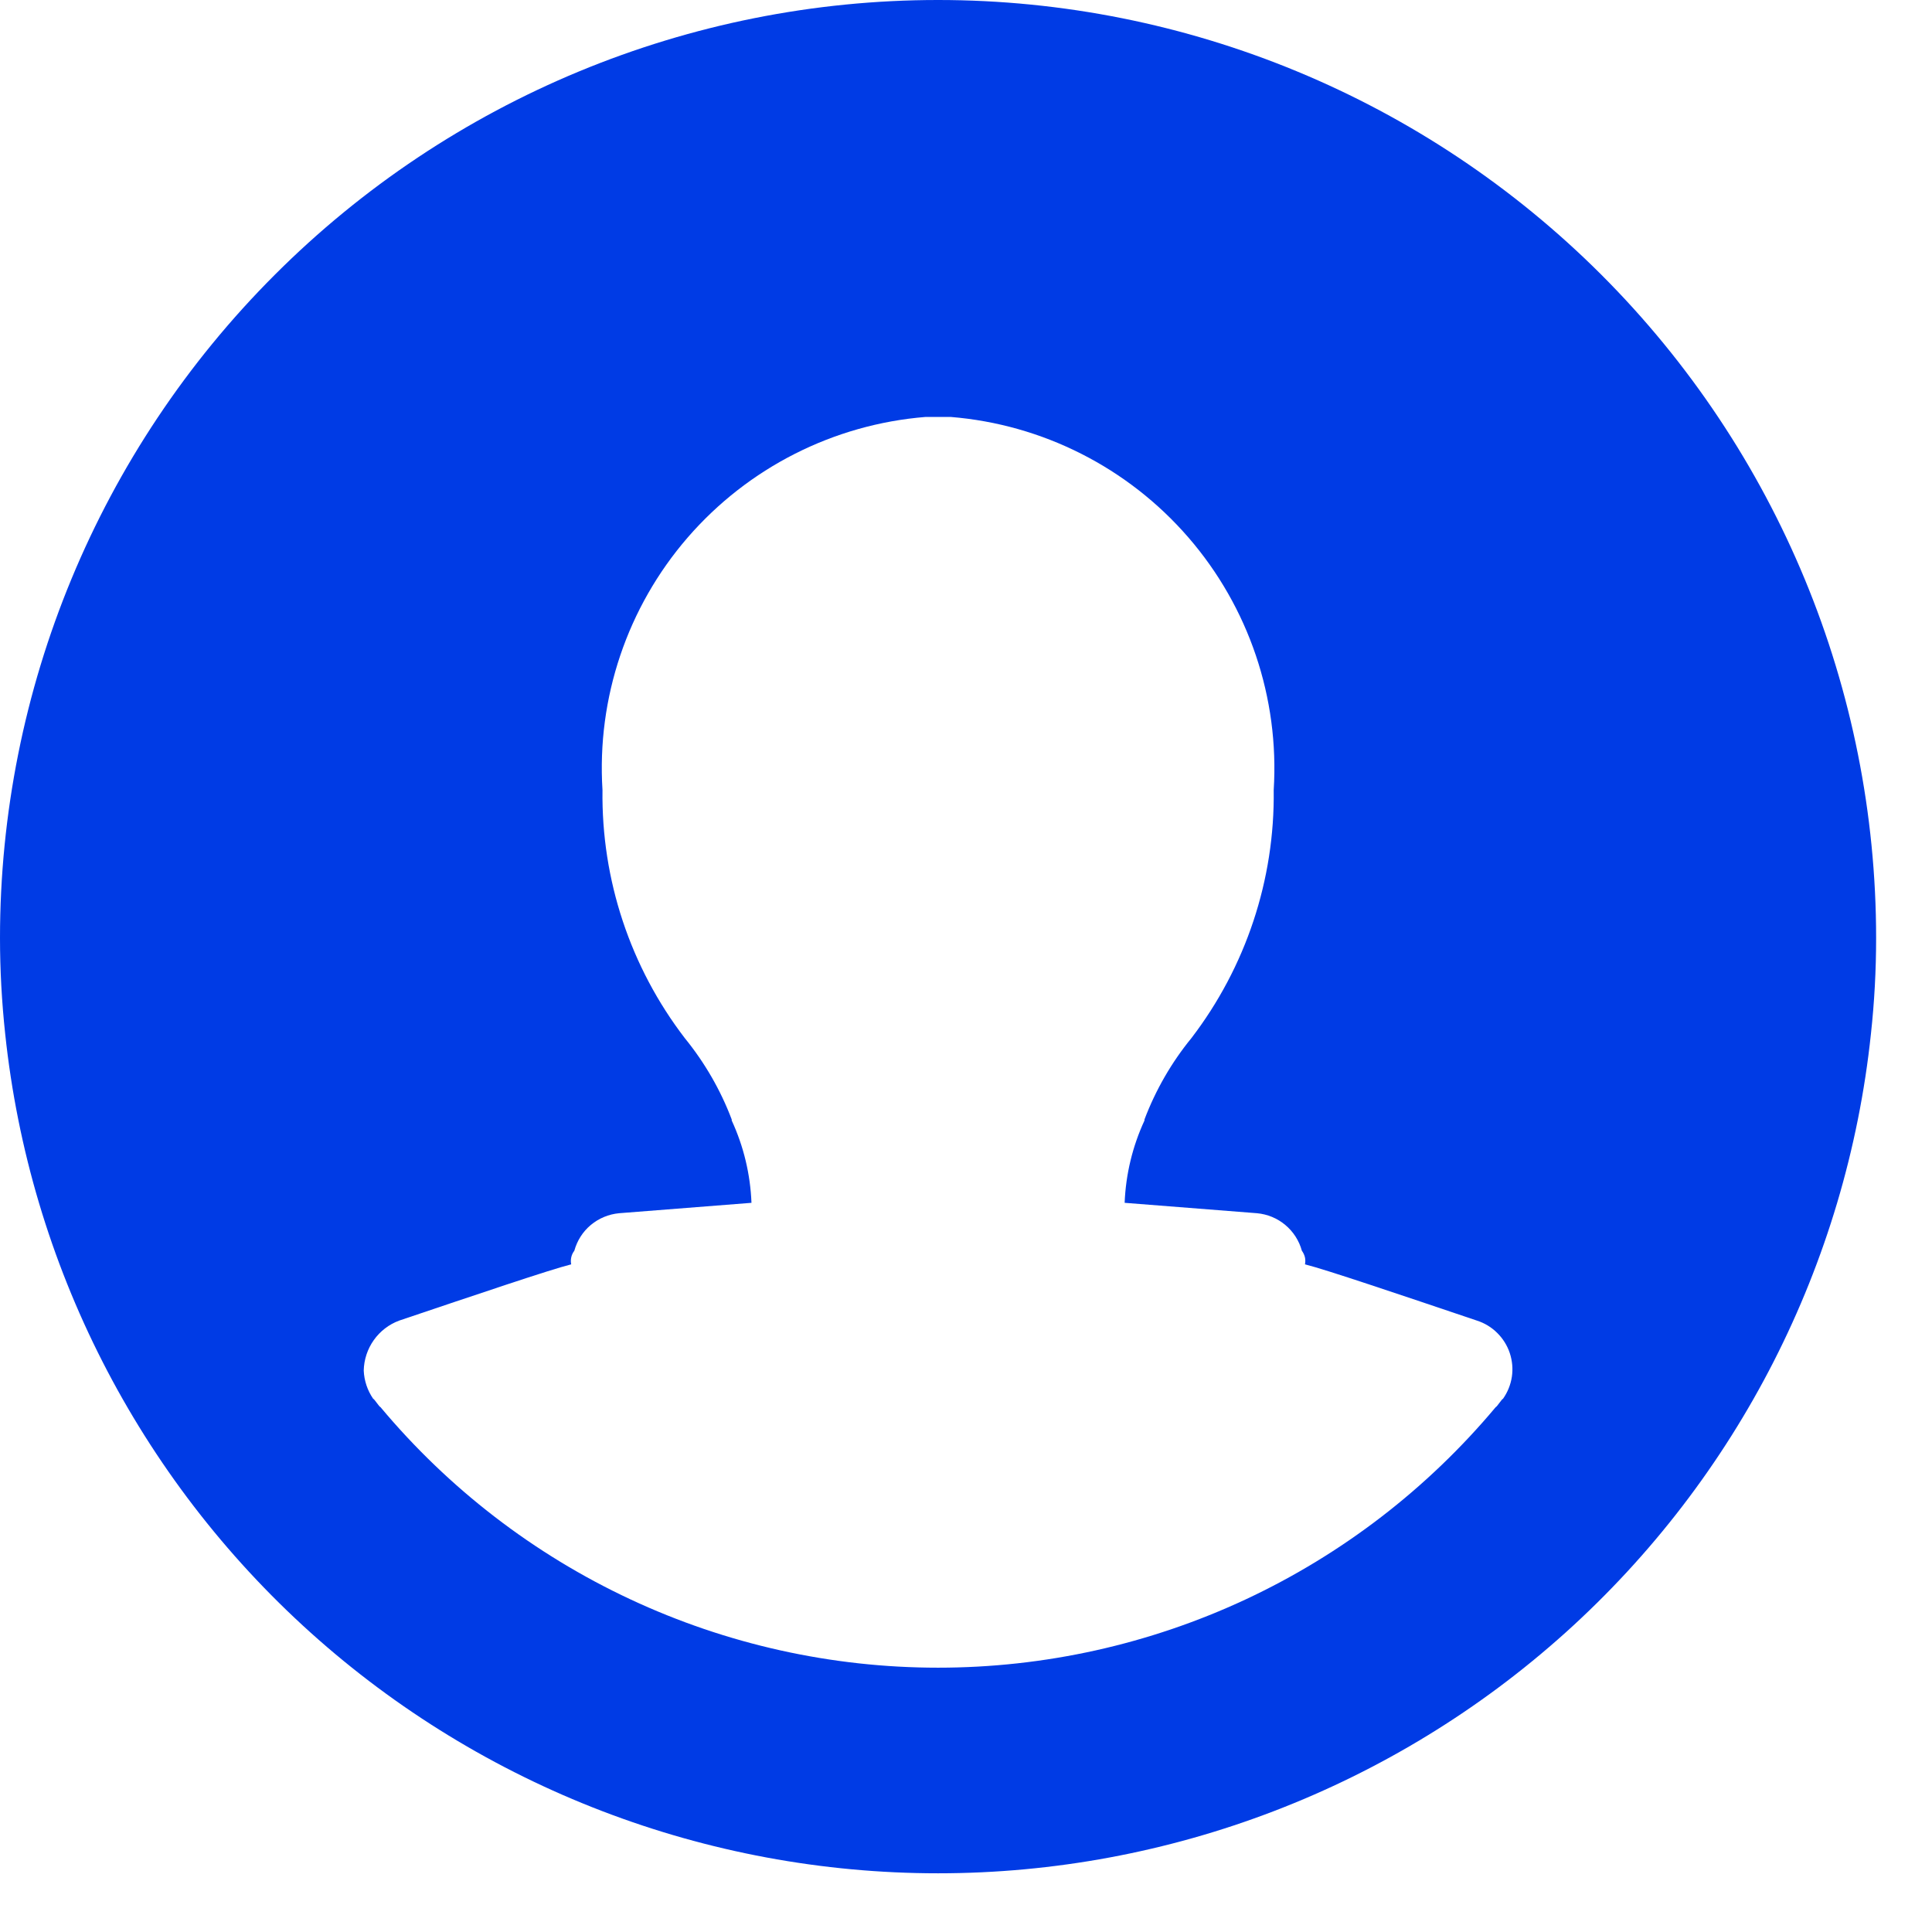 <svg width="26" height="26" viewBox="0 0 26 26" fill="none" xmlns="http://www.w3.org/2000/svg">
<path d="M12.624 0C9.276 0 6.065 1.33 3.698 3.698C1.33 6.065 0 9.276 0 12.624C0 13.055 0.024 13.486 0.07 13.915C0.398 17.015 1.862 19.885 4.18 21.971C6.498 24.056 9.506 25.21 12.624 25.21C15.742 25.21 18.75 24.056 21.068 21.971C23.386 19.885 24.85 17.015 25.178 13.915C25.225 13.486 25.248 13.055 25.248 12.624C25.248 9.276 23.918 6.065 21.551 3.698C19.183 1.33 15.972 0 12.624 0V0ZM20.227 18.824C20.213 18.824 20.143 18.936 20.129 18.936C19.21 20.034 18.062 20.917 16.766 21.523C15.469 22.129 14.055 22.443 12.624 22.443C11.193 22.443 9.779 22.129 8.483 21.523C7.186 20.917 6.038 20.034 5.12 18.936C5.106 18.936 5.036 18.824 5.022 18.824C4.945 18.712 4.901 18.581 4.895 18.445C4.898 18.298 4.945 18.155 5.03 18.035C5.115 17.915 5.234 17.823 5.372 17.772C6.41 17.422 7.406 17.085 7.687 17.015C7.68 16.983 7.681 16.95 7.688 16.919C7.695 16.887 7.709 16.858 7.729 16.832C7.766 16.697 7.843 16.575 7.951 16.485C8.059 16.395 8.192 16.34 8.332 16.327L10.113 16.187C10.098 15.804 10.008 15.427 9.847 15.079V15.065C9.697 14.669 9.483 14.299 9.216 13.971C8.482 13.014 8.092 11.838 8.108 10.632C8.03 9.393 8.442 8.172 9.255 7.233C10.069 6.294 11.218 5.711 12.456 5.611H12.793C14.031 5.711 15.18 6.294 15.993 7.233C16.806 8.172 17.218 9.393 17.141 10.632C17.157 11.838 16.766 13.014 16.033 13.971C15.765 14.299 15.552 14.669 15.402 15.065V15.079C15.241 15.427 15.15 15.804 15.135 16.187L16.916 16.327C17.057 16.34 17.19 16.395 17.297 16.485C17.405 16.575 17.483 16.697 17.52 16.832C17.539 16.858 17.553 16.887 17.561 16.919C17.568 16.95 17.568 16.983 17.562 17.015C17.842 17.085 18.838 17.422 19.876 17.772C19.979 17.805 20.073 17.862 20.149 17.938C20.226 18.014 20.284 18.107 20.318 18.209C20.352 18.312 20.362 18.421 20.346 18.528C20.33 18.634 20.289 18.736 20.227 18.824V18.824Z" fill="#003BE5"/>
</svg>
